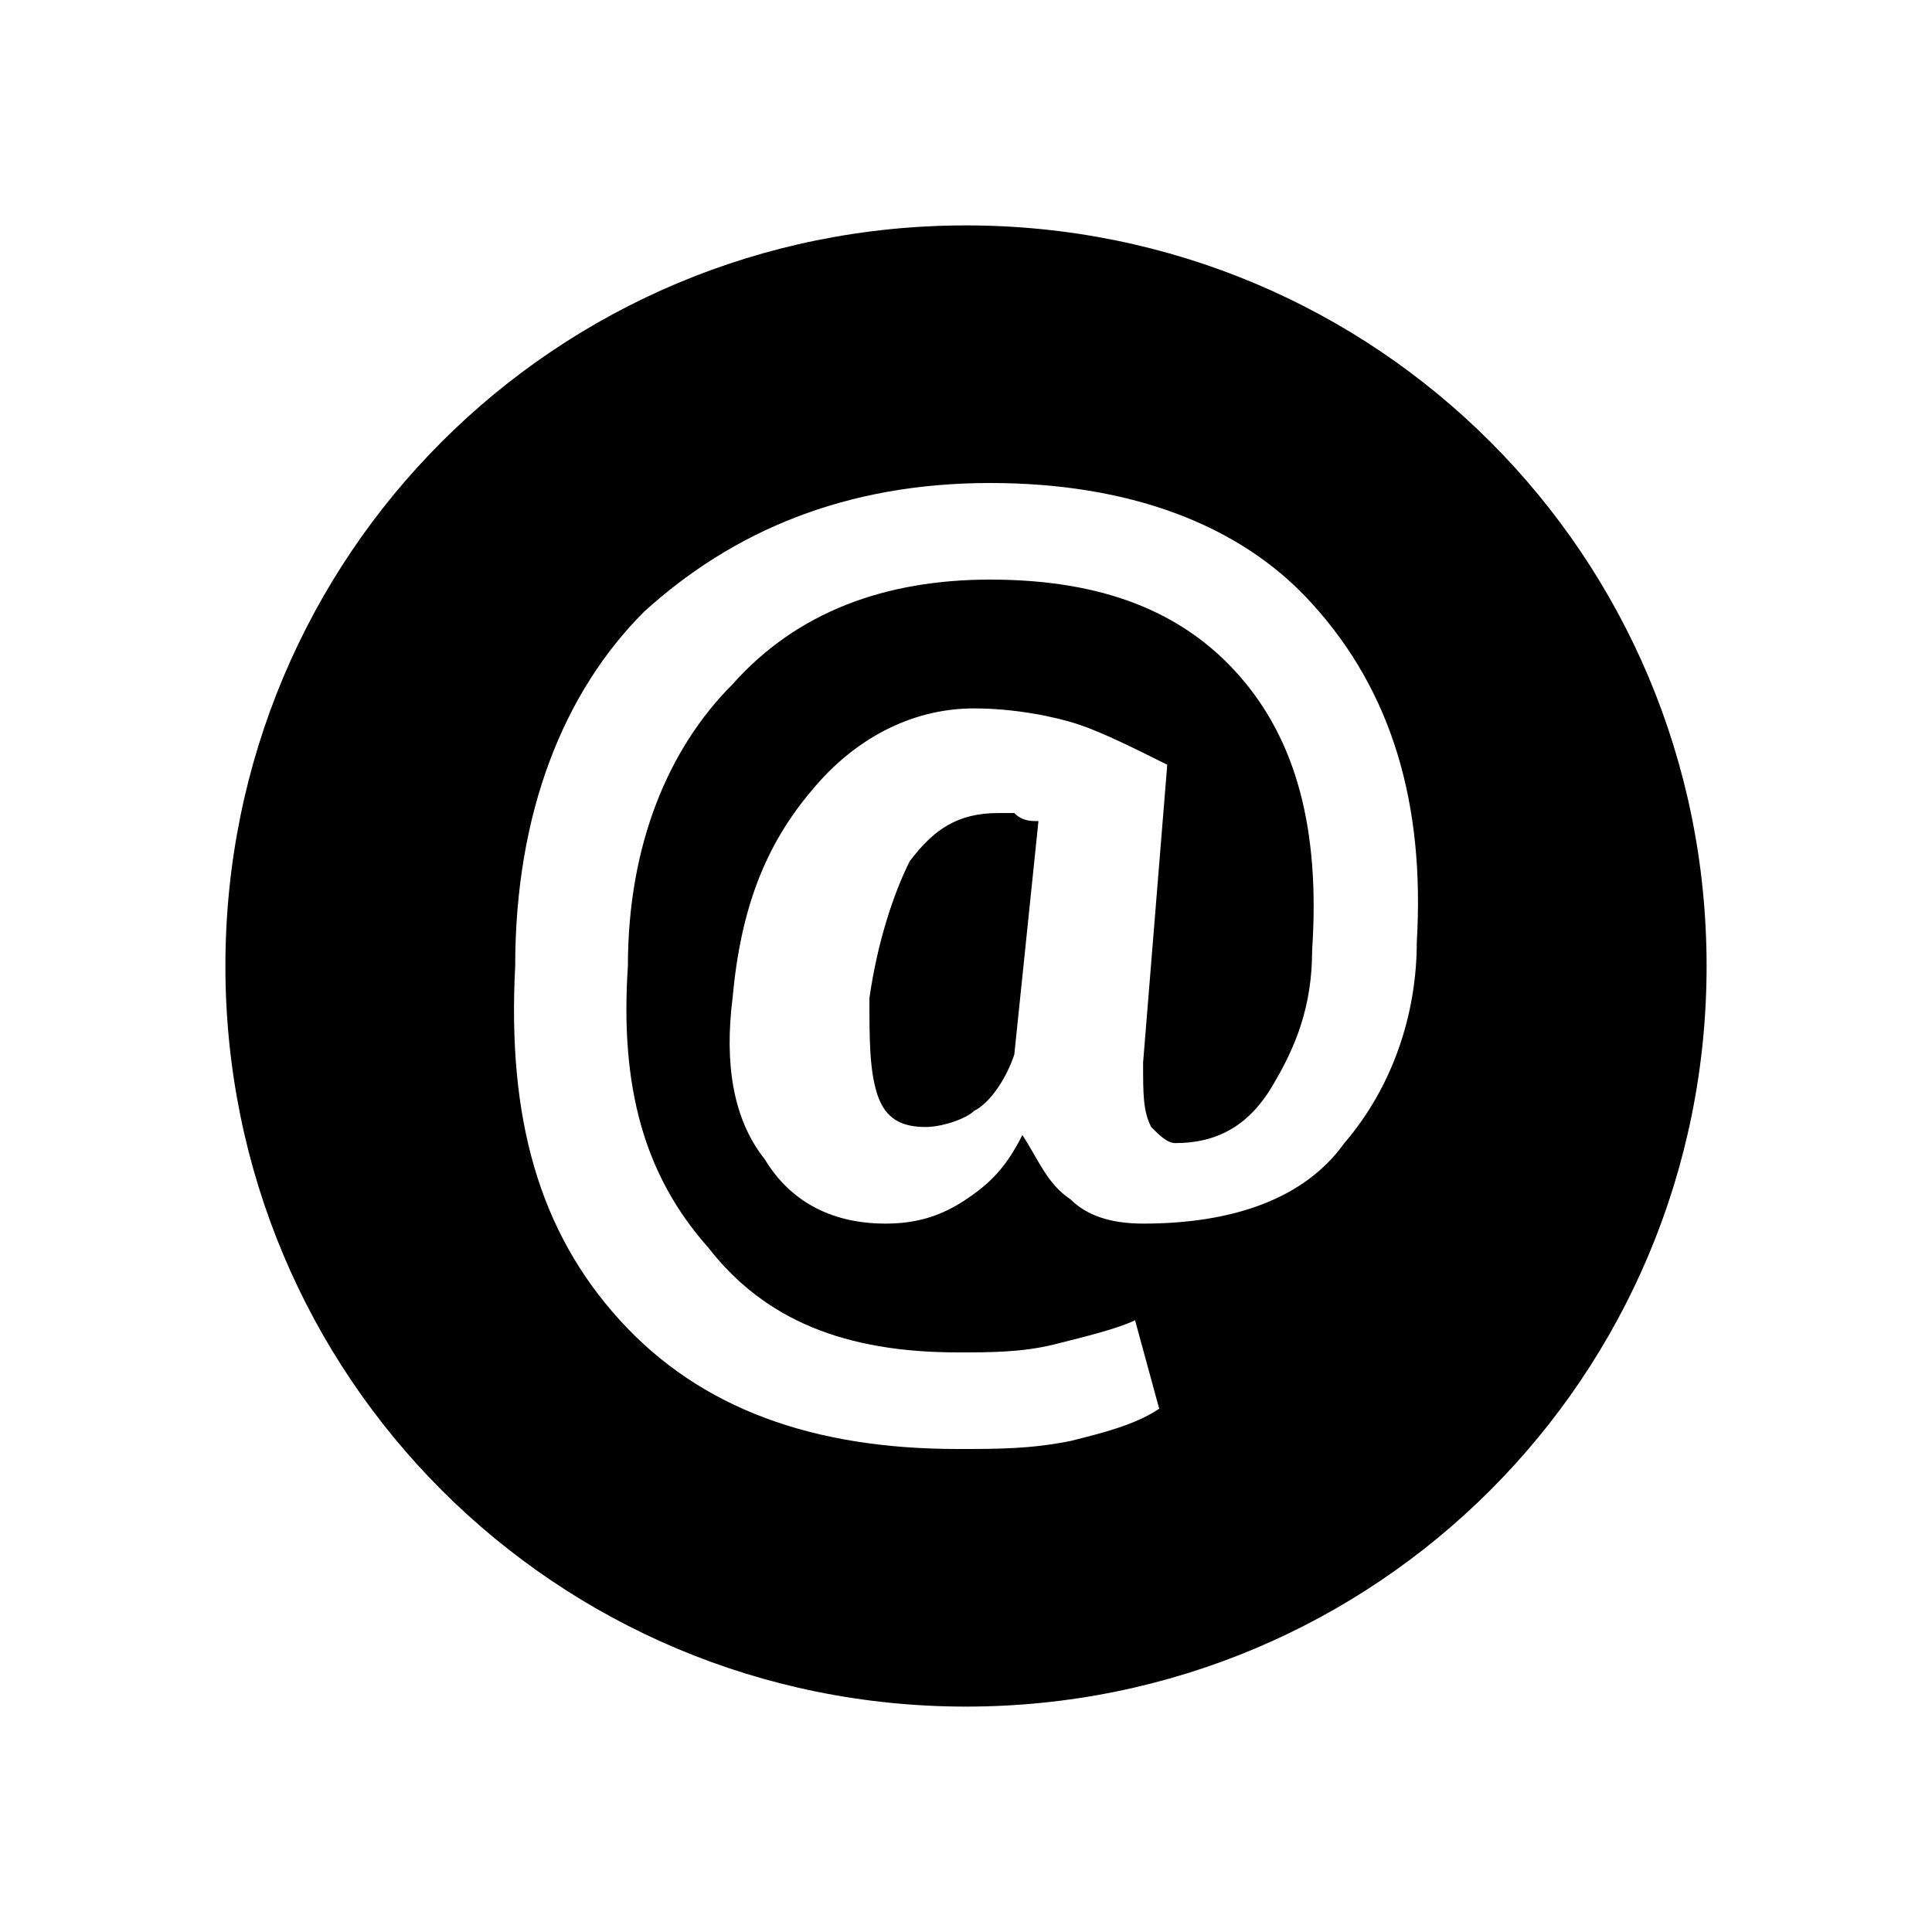 <?xml version="1.0" encoding="utf-8"?>
<!-- Generator: Adobe Illustrator 22.0.1, SVG Export Plug-In . SVG Version: 6.00 Build 0)  -->
<svg version="1.1" id="Layer_1" xmlns="http://www.w3.org/2000/svg" xmlns:xlink="http://www.w3.org/1999/xlink" x="0px" y="0px"
	 viewBox="0 0 24 24" style="enable-background:new 0 0 24 24;" xml:space="preserve">
<g id="XMLID_1_">
	<path id="XMLID_3_" d="M12.4,10.1c-0.5,0-0.8,0.2-1.1,0.6c-0.2,0.4-0.4,1-0.5,1.7c0,0.5,0,0.9,0.1,1.2c0.1,0.3,0.3,0.4,0.6,0.4
		c0.2,0,0.5-0.1,0.6-0.2c0.2-0.1,0.4-0.4,0.5-0.7l0.3-2.9c-0.1,0-0.2,0-0.3-0.1C12.6,10.1,12.5,10.1,12.4,10.1z"/>
	<path id="XMLID_6_" d="M12,2.8c-5.1,0-9.2,4.1-9.2,9.2s4.1,9.2,9.2,9.2s9.2-4.1,9.2-9.2S17.1,2.8,12,2.8z M17.6,11.7
		c0,0.9-0.3,1.8-0.9,2.5c-0.5,0.7-1.4,1-2.5,1c-0.4,0-0.7-0.1-0.9-0.3c-0.3-0.2-0.4-0.5-0.6-0.8c-0.2,0.4-0.4,0.6-0.7,0.8
		c-0.3,0.2-0.6,0.3-1,0.3c-0.7,0-1.2-0.3-1.5-0.8c-0.4-0.5-0.5-1.2-0.4-2c0.1-1.1,0.4-1.9,1-2.6c0.5-0.6,1.2-1,2-1
		c0.5,0,1,0.1,1.3,0.2s0.7,0.3,1.1,0.5h0h0l-0.3,3.7c0,0.4,0,0.6,0.1,0.8c0.1,0.1,0.2,0.2,0.3,0.2c0.5,0,0.9-0.2,1.2-0.7
		c0.3-0.5,0.5-1,0.5-1.7c0.1-1.5-0.2-2.6-0.9-3.4c-0.7-0.8-1.7-1.2-3.1-1.2c-1.3,0-2.4,0.4-3.2,1.3C8.3,9.3,7.8,10.5,7.8,12
		c-0.1,1.5,0.2,2.6,1,3.5c0.7,0.9,1.7,1.3,3.1,1.3c0.4,0,0.8,0,1.2-0.1c0.4-0.1,0.8-0.2,1-0.3l0.3,1.1c-0.3,0.2-0.7,0.3-1.1,0.4
		c-0.5,0.1-0.9,0.1-1.4,0.1c-1.8,0-3.2-0.5-4.2-1.6c-1-1.1-1.4-2.5-1.3-4.4C6.4,10.1,7,8.6,8,7.6c1.1-1,2.5-1.6,4.3-1.6
		c1.7,0,3.1,0.5,4,1.5C17.3,8.6,17.7,10,17.6,11.7L17.6,11.7z"/>
</g>
</svg>
